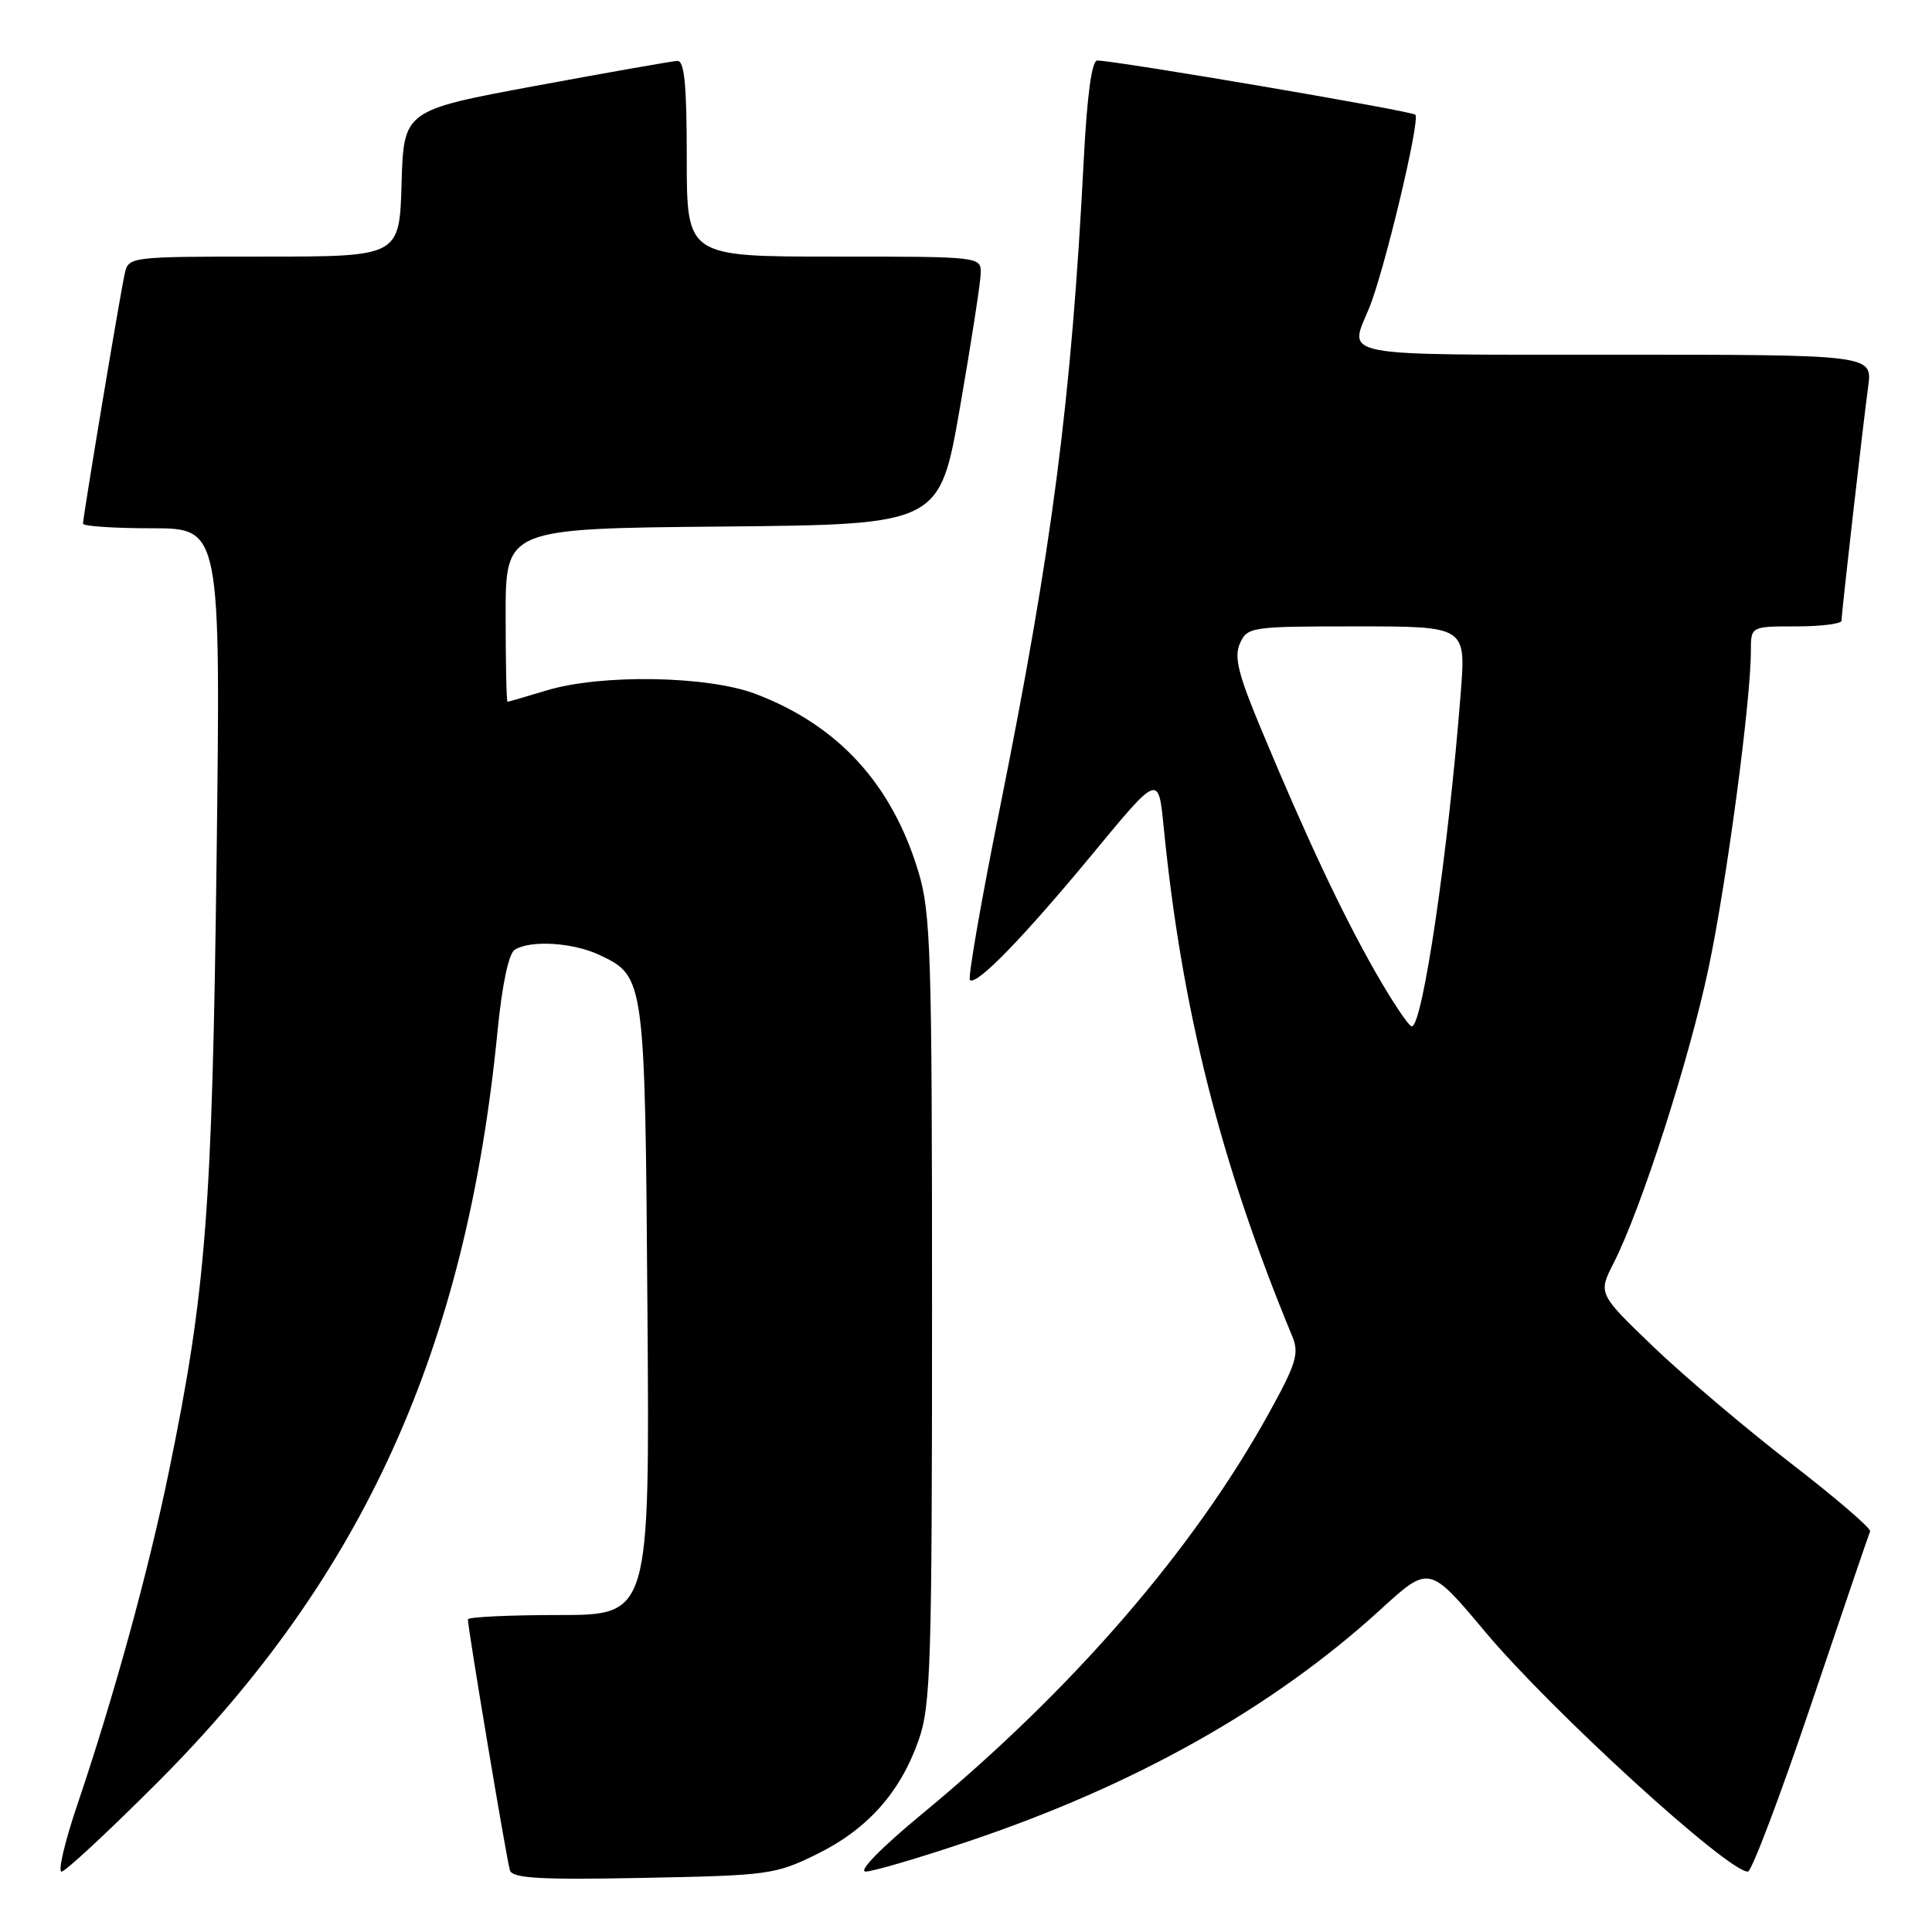 <?xml version="1.0" encoding="UTF-8" standalone="no"?>
<!DOCTYPE svg PUBLIC "-//W3C//DTD SVG 1.1//EN" "http://www.w3.org/Graphics/SVG/1.1/DTD/svg11.dtd" >
<svg xmlns="http://www.w3.org/2000/svg" xmlns:xlink="http://www.w3.org/1999/xlink" version="1.1" viewBox="0 0 256 256">
 <g >
 <path fill="currentColor"
d=" M 108.23 245.69 C 114.96 242.38 119.30 237.51 121.74 230.53 C 123.33 225.98 123.50 220.54 123.50 173.50 C 123.50 126.19 123.34 120.96 121.69 115.50 C 118.18 103.88 111.07 96.11 100.12 91.95 C 93.75 89.53 79.63 89.30 72.41 91.49 C 69.71 92.31 67.39 92.98 67.25 92.99 C 67.11 93.00 67.00 87.83 67.00 81.52 C 67.00 70.03 67.00 70.03 95.75 69.77 C 124.50 69.50 124.50 69.50 127.20 54.00 C 128.68 45.47 129.92 37.49 129.95 36.25 C 130.00 34.00 130.00 34.00 110.50 34.00 C 91.00 34.00 91.00 34.00 91.00 21.00 C 91.00 11.23 90.69 8.02 89.75 8.07 C 89.06 8.10 80.62 9.59 71.00 11.37 C 53.50 14.62 53.50 14.62 53.21 24.31 C 52.93 34.00 52.93 34.00 34.98 34.00 C 17.19 34.00 17.03 34.02 16.53 36.25 C 15.94 38.83 11.00 68.46 11.00 69.39 C 11.00 69.72 15.10 70.00 20.12 70.00 C 29.24 70.00 29.24 70.00 28.70 113.75 C 28.12 160.42 27.29 171.16 22.39 194.94 C 19.67 208.18 15.14 224.66 10.21 239.25 C 8.58 244.06 7.66 248.00 8.15 248.00 C 8.65 248.00 14.34 242.71 20.80 236.25 C 48.16 208.88 61.80 178.76 65.93 136.59 C 66.53 130.50 67.40 126.36 68.20 125.85 C 70.29 124.53 75.94 124.88 79.46 126.55 C 85.45 129.39 85.47 129.56 85.79 173.75 C 86.09 214.00 86.09 214.00 74.04 214.00 C 67.42 214.00 62.00 214.26 62.00 214.58 C 62.00 215.79 67.15 246.56 67.57 247.83 C 67.91 248.89 71.54 249.10 85.25 248.83 C 101.81 248.51 102.73 248.39 108.23 245.69 Z  M 128.37 243.97 C 150.41 236.56 168.71 226.26 182.94 213.26 C 189.38 207.38 189.38 207.38 196.80 216.23 C 205.62 226.74 228.91 248.00 231.60 248.00 C 232.10 248.00 235.88 238.01 240.00 225.80 C 244.12 213.59 247.63 203.29 247.80 202.91 C 247.96 202.53 243.23 198.47 237.30 193.89 C 231.36 189.31 223.18 182.37 219.12 178.49 C 211.75 171.41 211.75 171.41 213.82 167.35 C 217.46 160.21 223.85 140.35 226.40 128.24 C 228.80 116.86 232.00 92.86 232.00 86.25 C 232.00 83.00 232.00 83.00 238.00 83.00 C 241.30 83.00 244.00 82.66 244.01 82.25 C 244.02 81.16 246.86 56.24 247.54 51.25 C 248.12 47.00 248.12 47.00 214.06 47.00 C 176.70 47.00 178.70 47.38 181.40 40.87 C 183.40 36.05 188.22 15.89 187.54 15.20 C 187.03 14.70 148.19 8.08 145.39 8.02 C 144.67 8.01 144.04 12.60 143.60 21.25 C 141.95 53.17 139.44 72.49 132.45 107.27 C 130.00 119.41 128.24 129.57 128.52 129.85 C 129.35 130.68 135.60 124.24 144.86 113.04 C 153.50 102.58 153.50 102.58 154.19 109.54 C 156.57 133.70 161.72 154.10 171.24 177.09 C 172.17 179.33 171.76 180.69 168.16 187.21 C 158.14 205.36 142.12 223.88 122.21 240.33 C 116.74 244.85 113.66 247.99 114.71 247.99 C 115.70 247.98 121.84 246.17 128.37 243.97 Z  M 182.22 128.75 C 177.81 121.00 173.11 111.02 167.06 96.50 C 164.06 89.31 163.50 87.04 164.30 85.25 C 165.28 83.07 165.74 83.00 179.77 83.00 C 194.24 83.00 194.24 83.00 193.56 91.75 C 191.94 112.60 188.51 136.00 187.07 136.00 C 186.68 136.00 184.50 132.74 182.22 128.75 Z "/>
</g>
</svg>